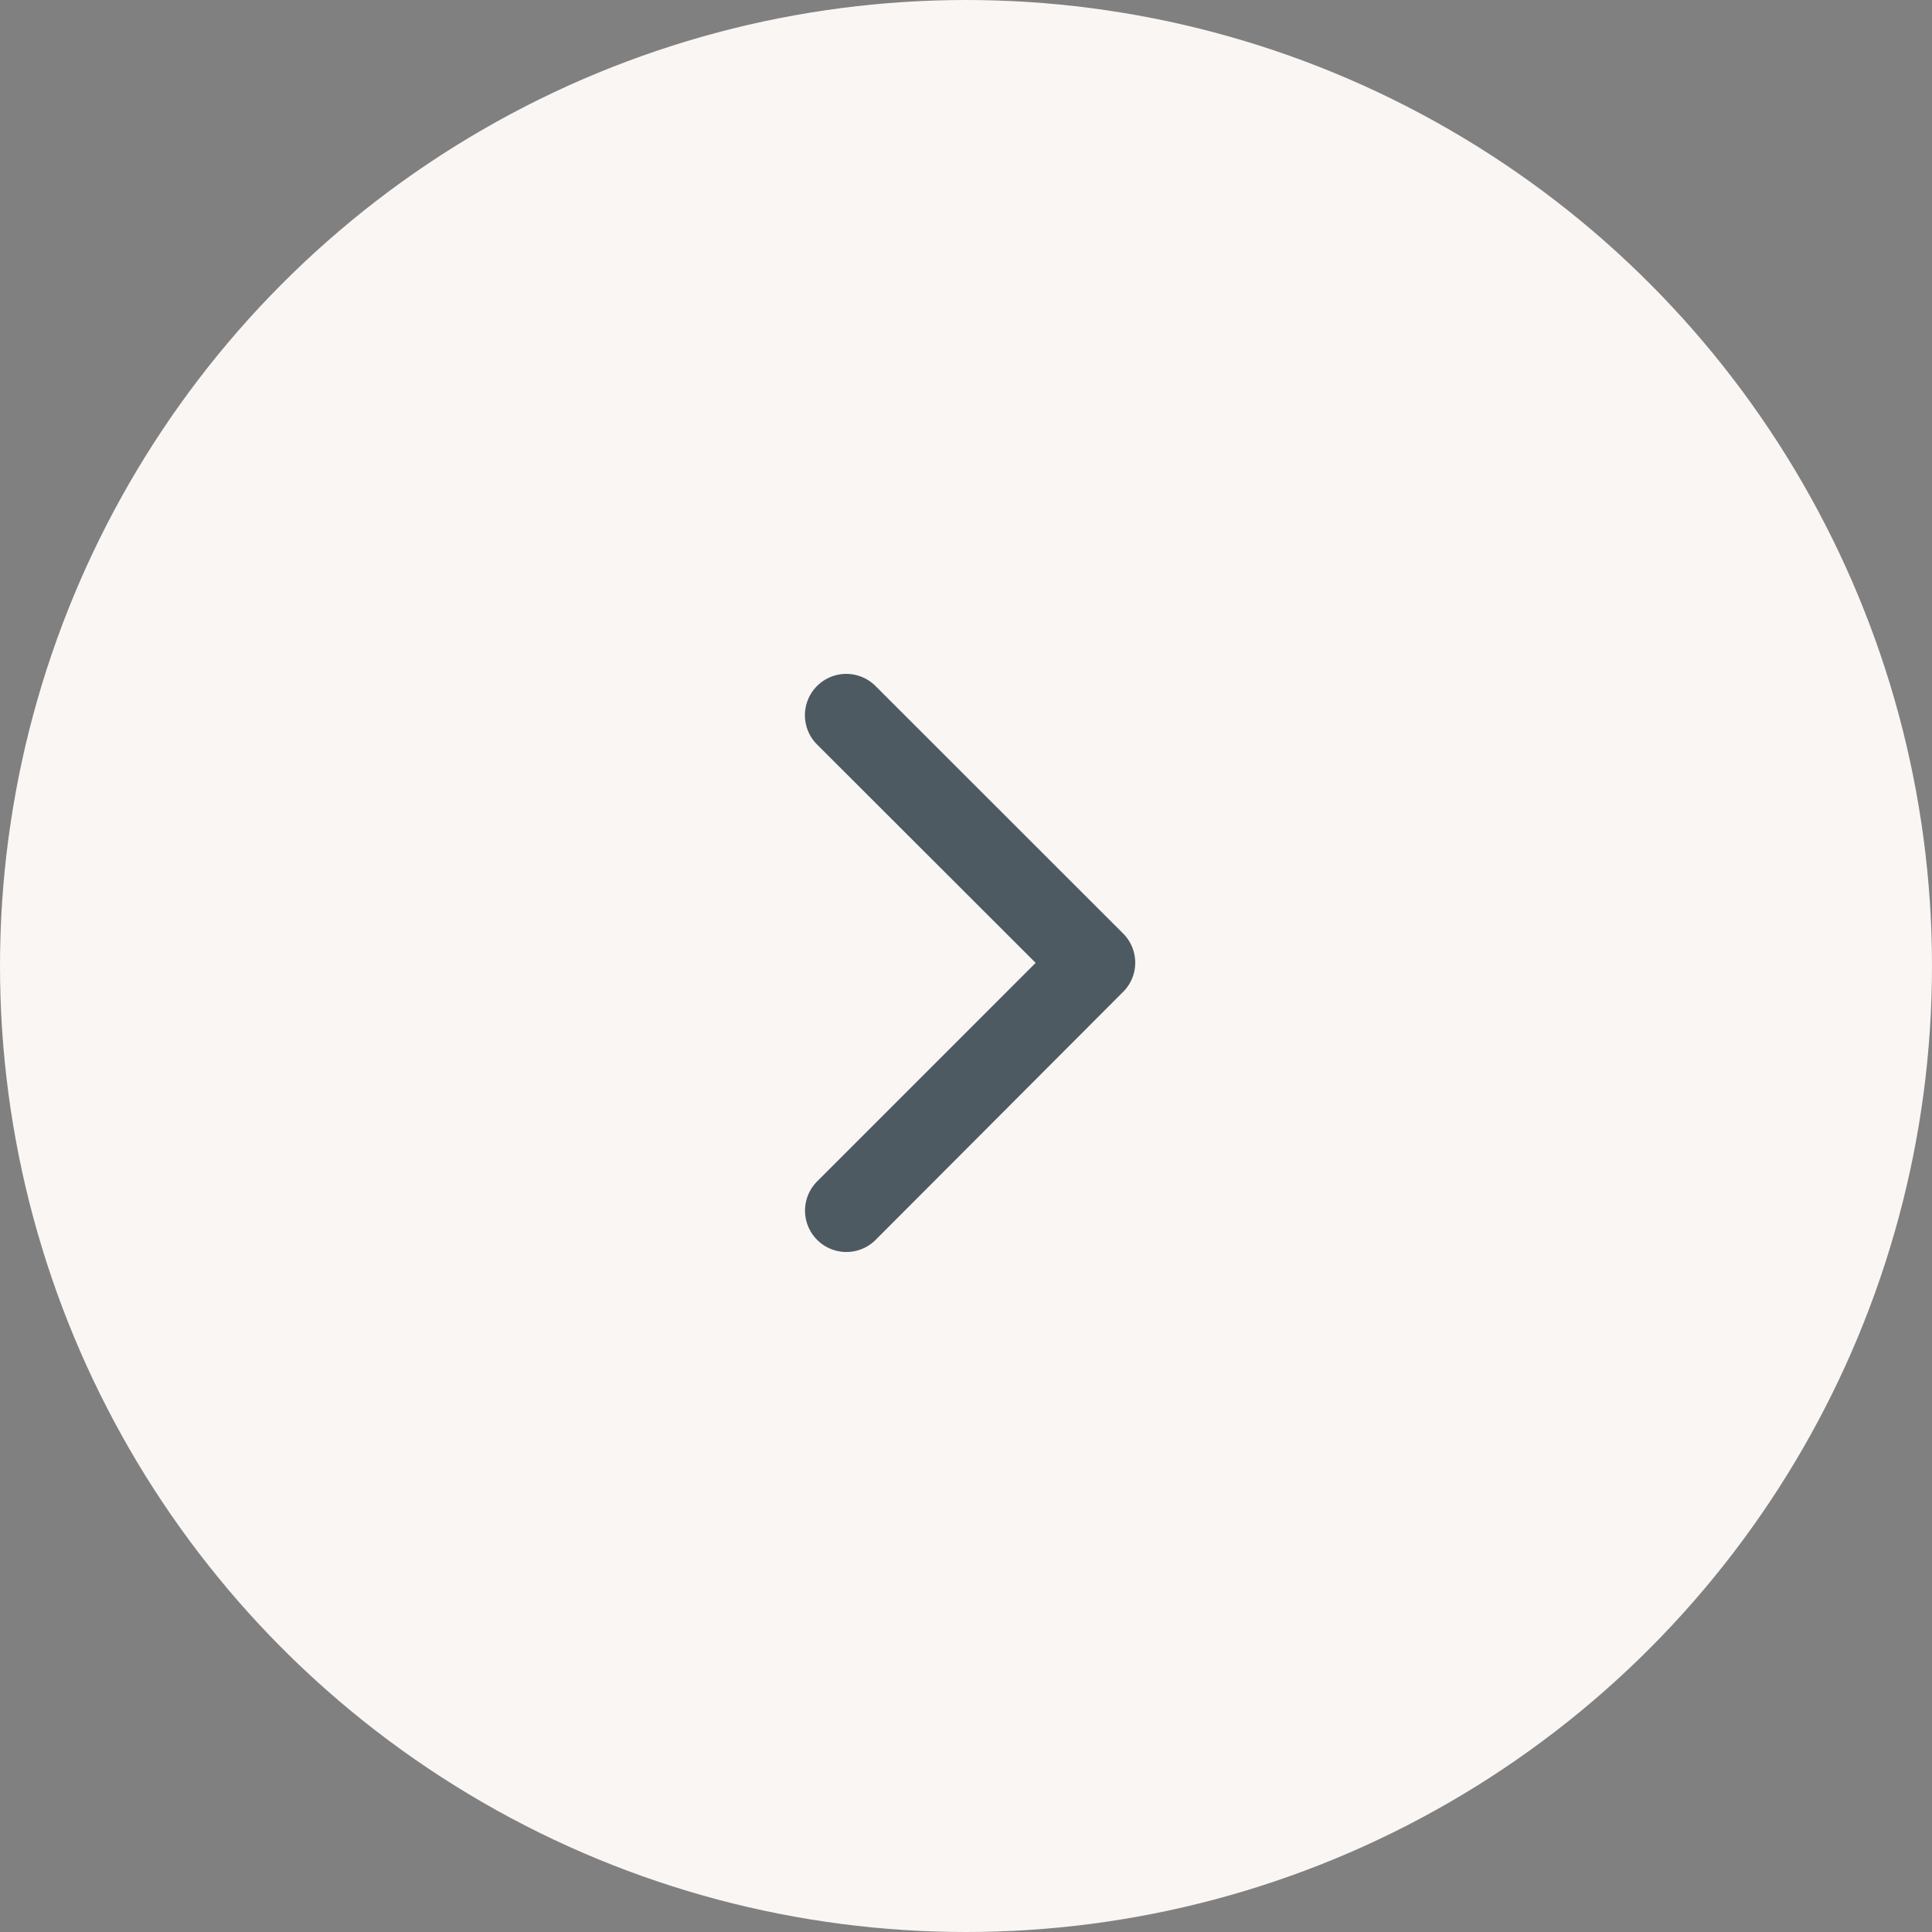 <svg xmlns="http://www.w3.org/2000/svg" width="120" height="120" viewBox="0 0 120 120"><rect x="0" y="0" width="120" height="120" fill="#808080" stroke="none"/><defs><style>.a{fill:#f9f6f4;}.b{fill:#4e5a62;}</style></defs><circle class="a" cx="60" cy="60" r="60"/><path class="b" d="M25.6,24.156,12,10.57a2.568,2.568,0,0,1,3.637-3.626l15.4,15.393a2.563,2.563,0,0,1,.075,3.541l-15.468,15.5a2.568,2.568,0,0,1-3.637-3.626Z" transform="translate(38.726 35.649)"/></svg>